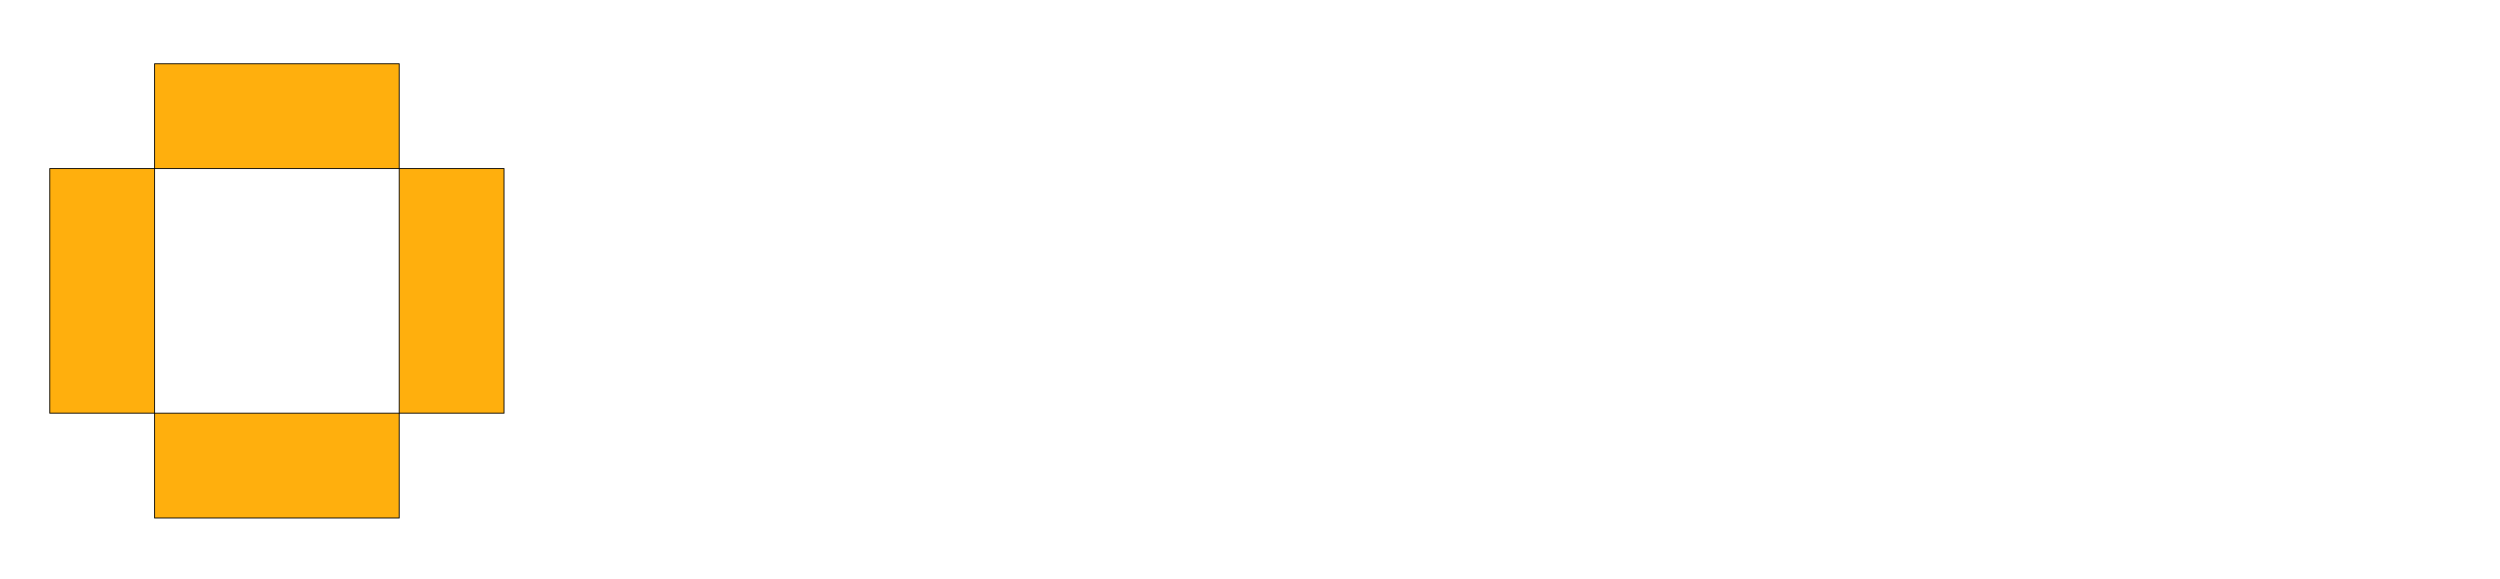 <?xml version="1.0" encoding="iso-8859-1"?><!-- Created with Inkscape (http://www.inkscape.org/) --><svg height="663" id="svg2" inkscape:output_extension="org.inkscape.output.svg.inkscape" inkscape:version="0.46" sodipodi:docname="Leonberger_Bausparkasse_Logo_1974.svg" sodipodi:version="0.32" version="1.0" width="2862" xmlns="http://www.w3.org/2000/svg" xmlns:cc="http://creativecommons.org/ns#" xmlns:dc="http://purl.org/dc/elements/1.1/" xmlns:inkscape="http://www.inkscape.org/namespaces/inkscape" xmlns:rdf="http://www.w3.org/1999/02/22-rdf-syntax-ns#" xmlns:sodipodi="http://sodipodi.sourceforge.net/DTD/sodipodi-0.dtd" xmlns:svg="http://www.w3.org/2000/svg">
	
  
	
  
	<defs id="defs5"/>
	
  
	<sodipodi:namedview bordercolor="#666666" borderopacity="1.0" gridtolerance="10.0" guidetolerance="10.0" id="base" inkscape:current-layer="layer2" inkscape:cx="1271.438" inkscape:cy="299.56765" inkscape:pageopacity="0.0" inkscape:pageshadow="2" inkscape:window-height="637" inkscape:window-width="1260" inkscape:window-x="0" inkscape:window-y="0" inkscape:zoom="0.19252271" objecttolerance="10.0" pagecolor="#ffffff" showgrid="false"/>
	
  
	<g id="layer2" inkscape:groupmode="layer" inkscape:label="A" sodipodi:insensitive="true" style="display:inline">
		
    
		<path animation_id="0" d="M 457,73 L 457,593 L 177,593 L 177,73 L 457,73 z M 577,193 L 577,473 L 57,473 L 57,193 L 577,193 z" id="path3163" sodipodi:nodetypes="cccccccccc" stroke="black" style="fill:#ffaf0d;fill-opacity:1;fill-rule:evenodd;;stroke-width:1px;stroke-linecap:butt;stroke-linejoin:miter;stroke-opacity:1"/>
		
    
		
		
  
	</g>
	

</svg>